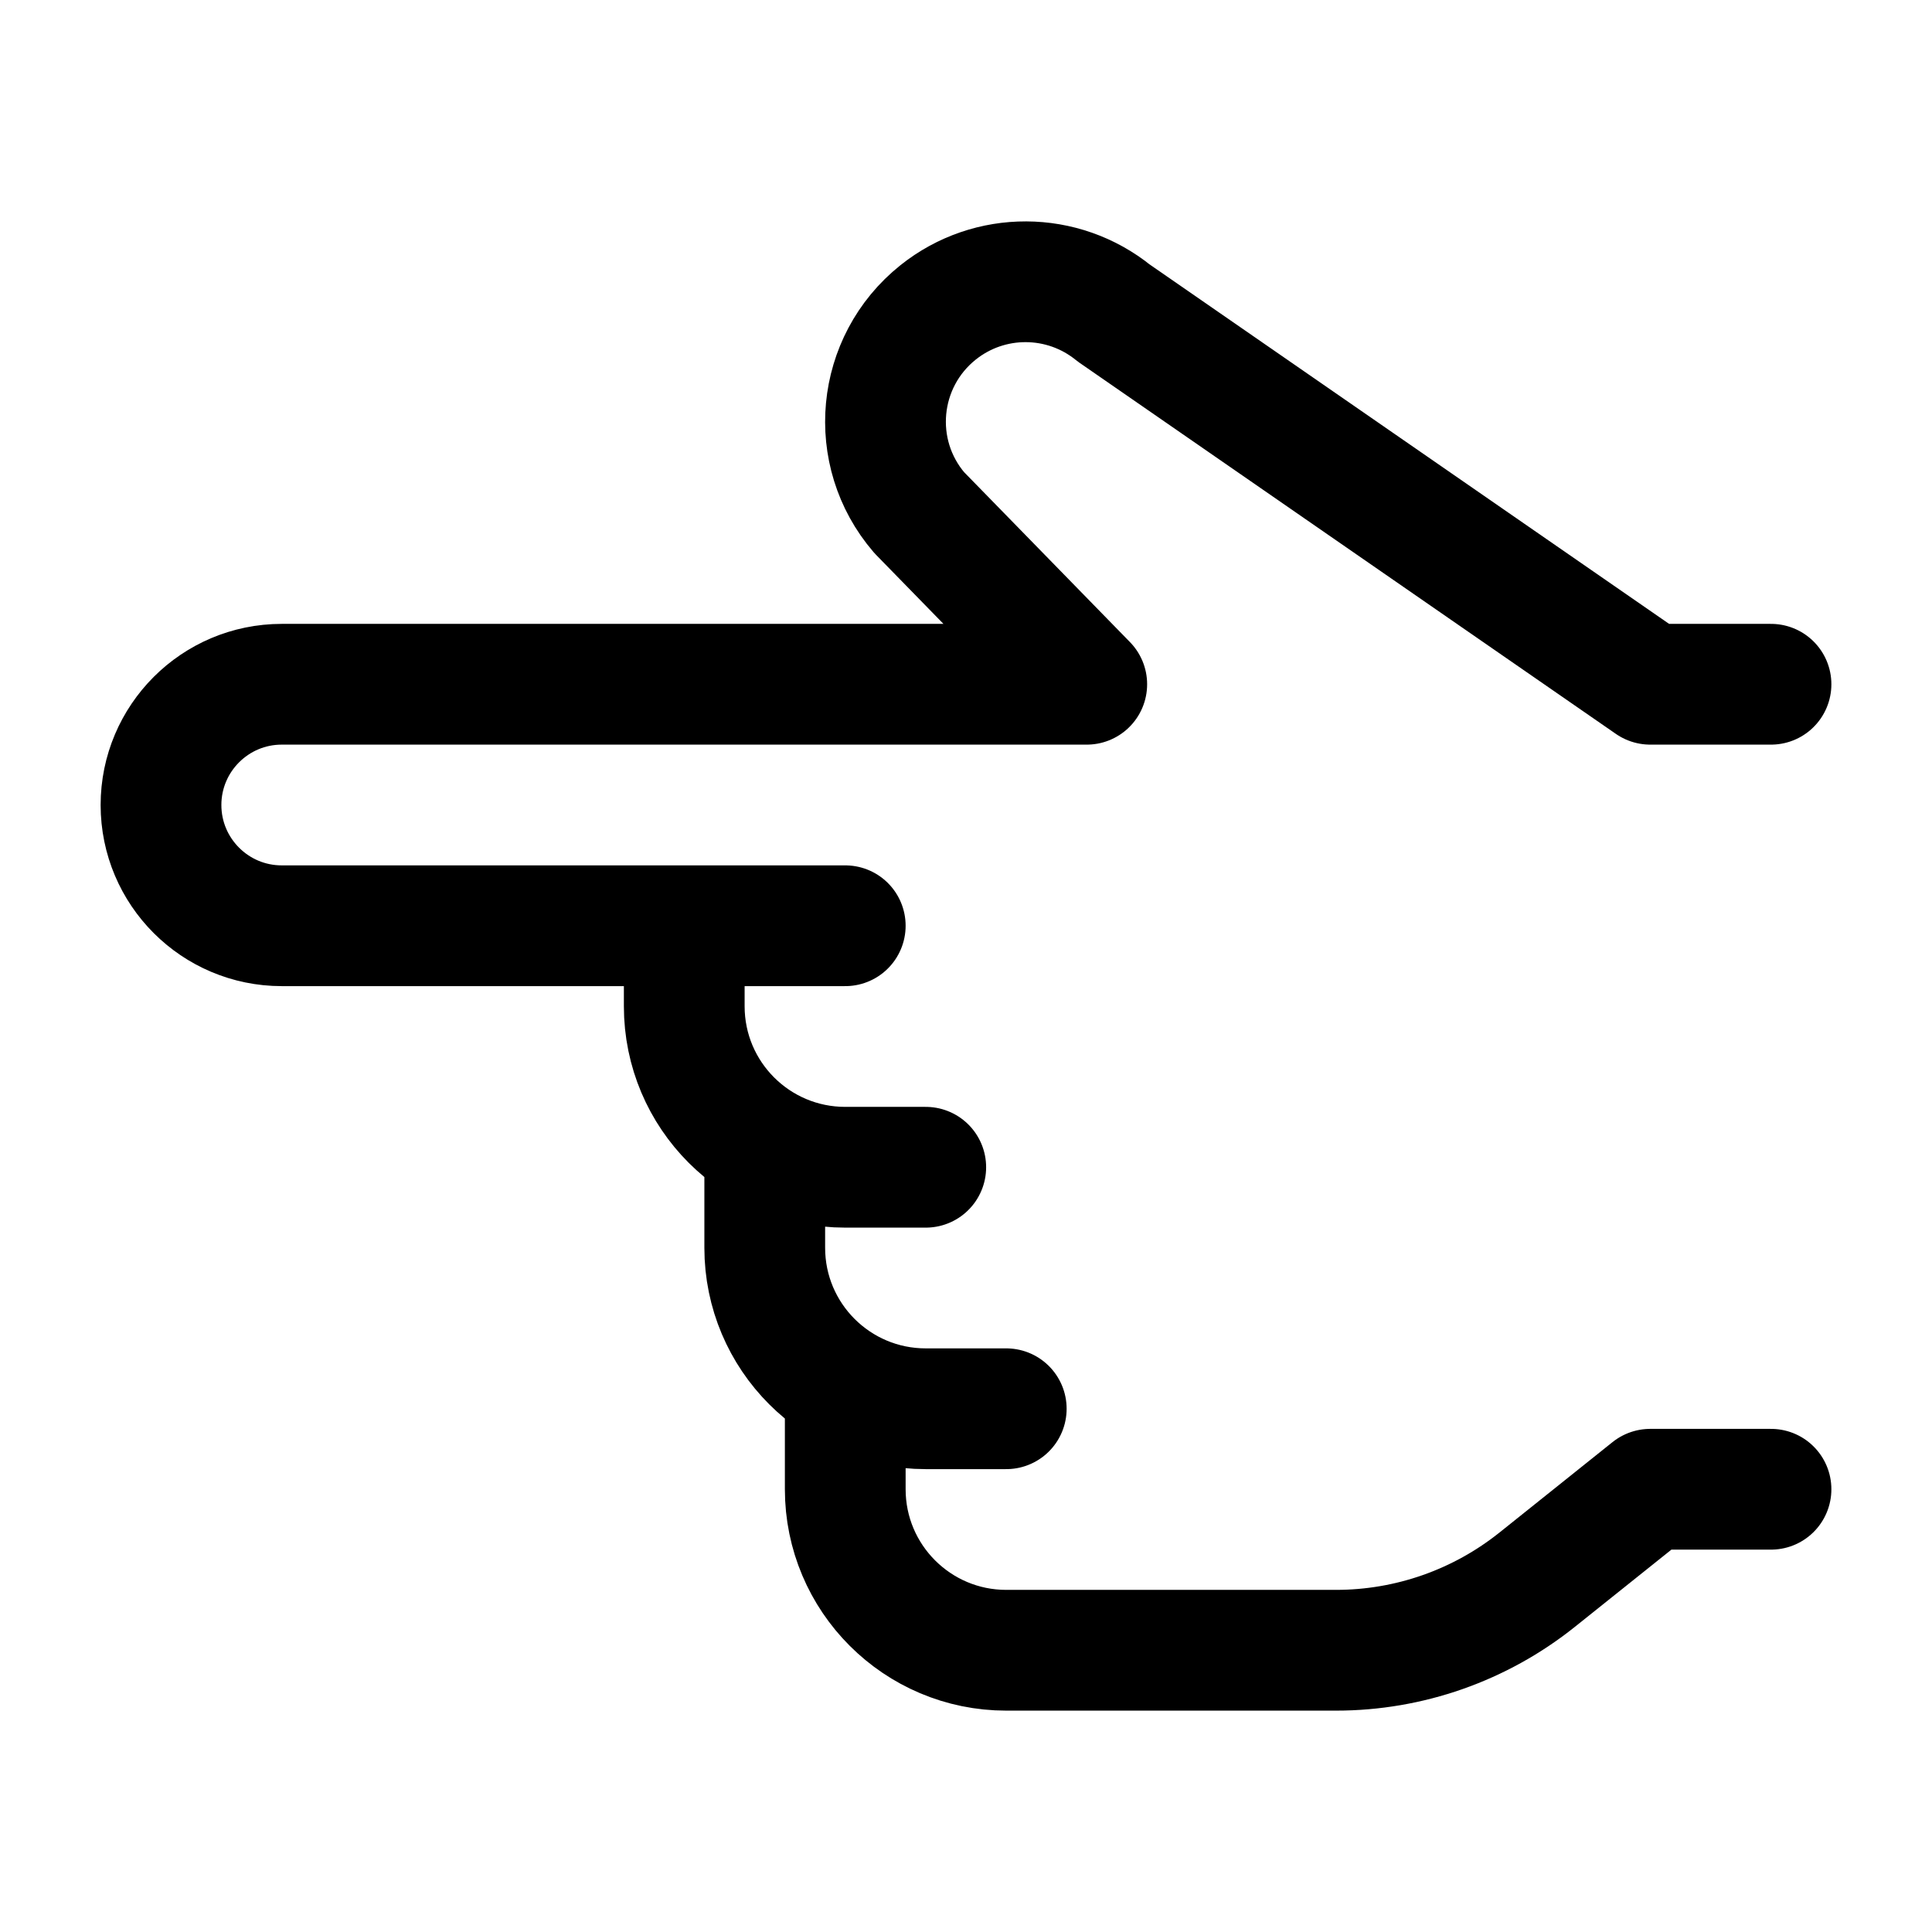 <svg width="24" height="24" viewBox="0 0 24 24" fill="none" xmlns="http://www.w3.org/2000/svg">
    <path d="M22 18.5L20.5 18.5L19.096 19.623C18.386 20.191 17.505 20.5 16.597 20.5H12.5C11.396 20.5 10.5 19.605 10.5 18.5V17.5M22 8.5H20.5L13.836 3.889C13.201 3.374 12.292 3.37 11.653 3.881C10.885 4.495 10.778 5.622 11.419 6.368L13.5 8.5L3.5 8.5C2.672 8.5 2 9.172 2 10C2 10.828 2.672 11.5 3.5 11.5L8.5 11.5M8.5 11.5H10.5M8.5 11.5V12.5C8.5 13.605 9.395 14.5 10.5 14.5H11.5M12.5 17.5H11.5C10.395 17.5 9.5 16.605 9.5 15.5V14.5" stroke="currentColor" stroke-width="1.5" stroke-linecap="round" stroke-linejoin="round"/>
</svg>
